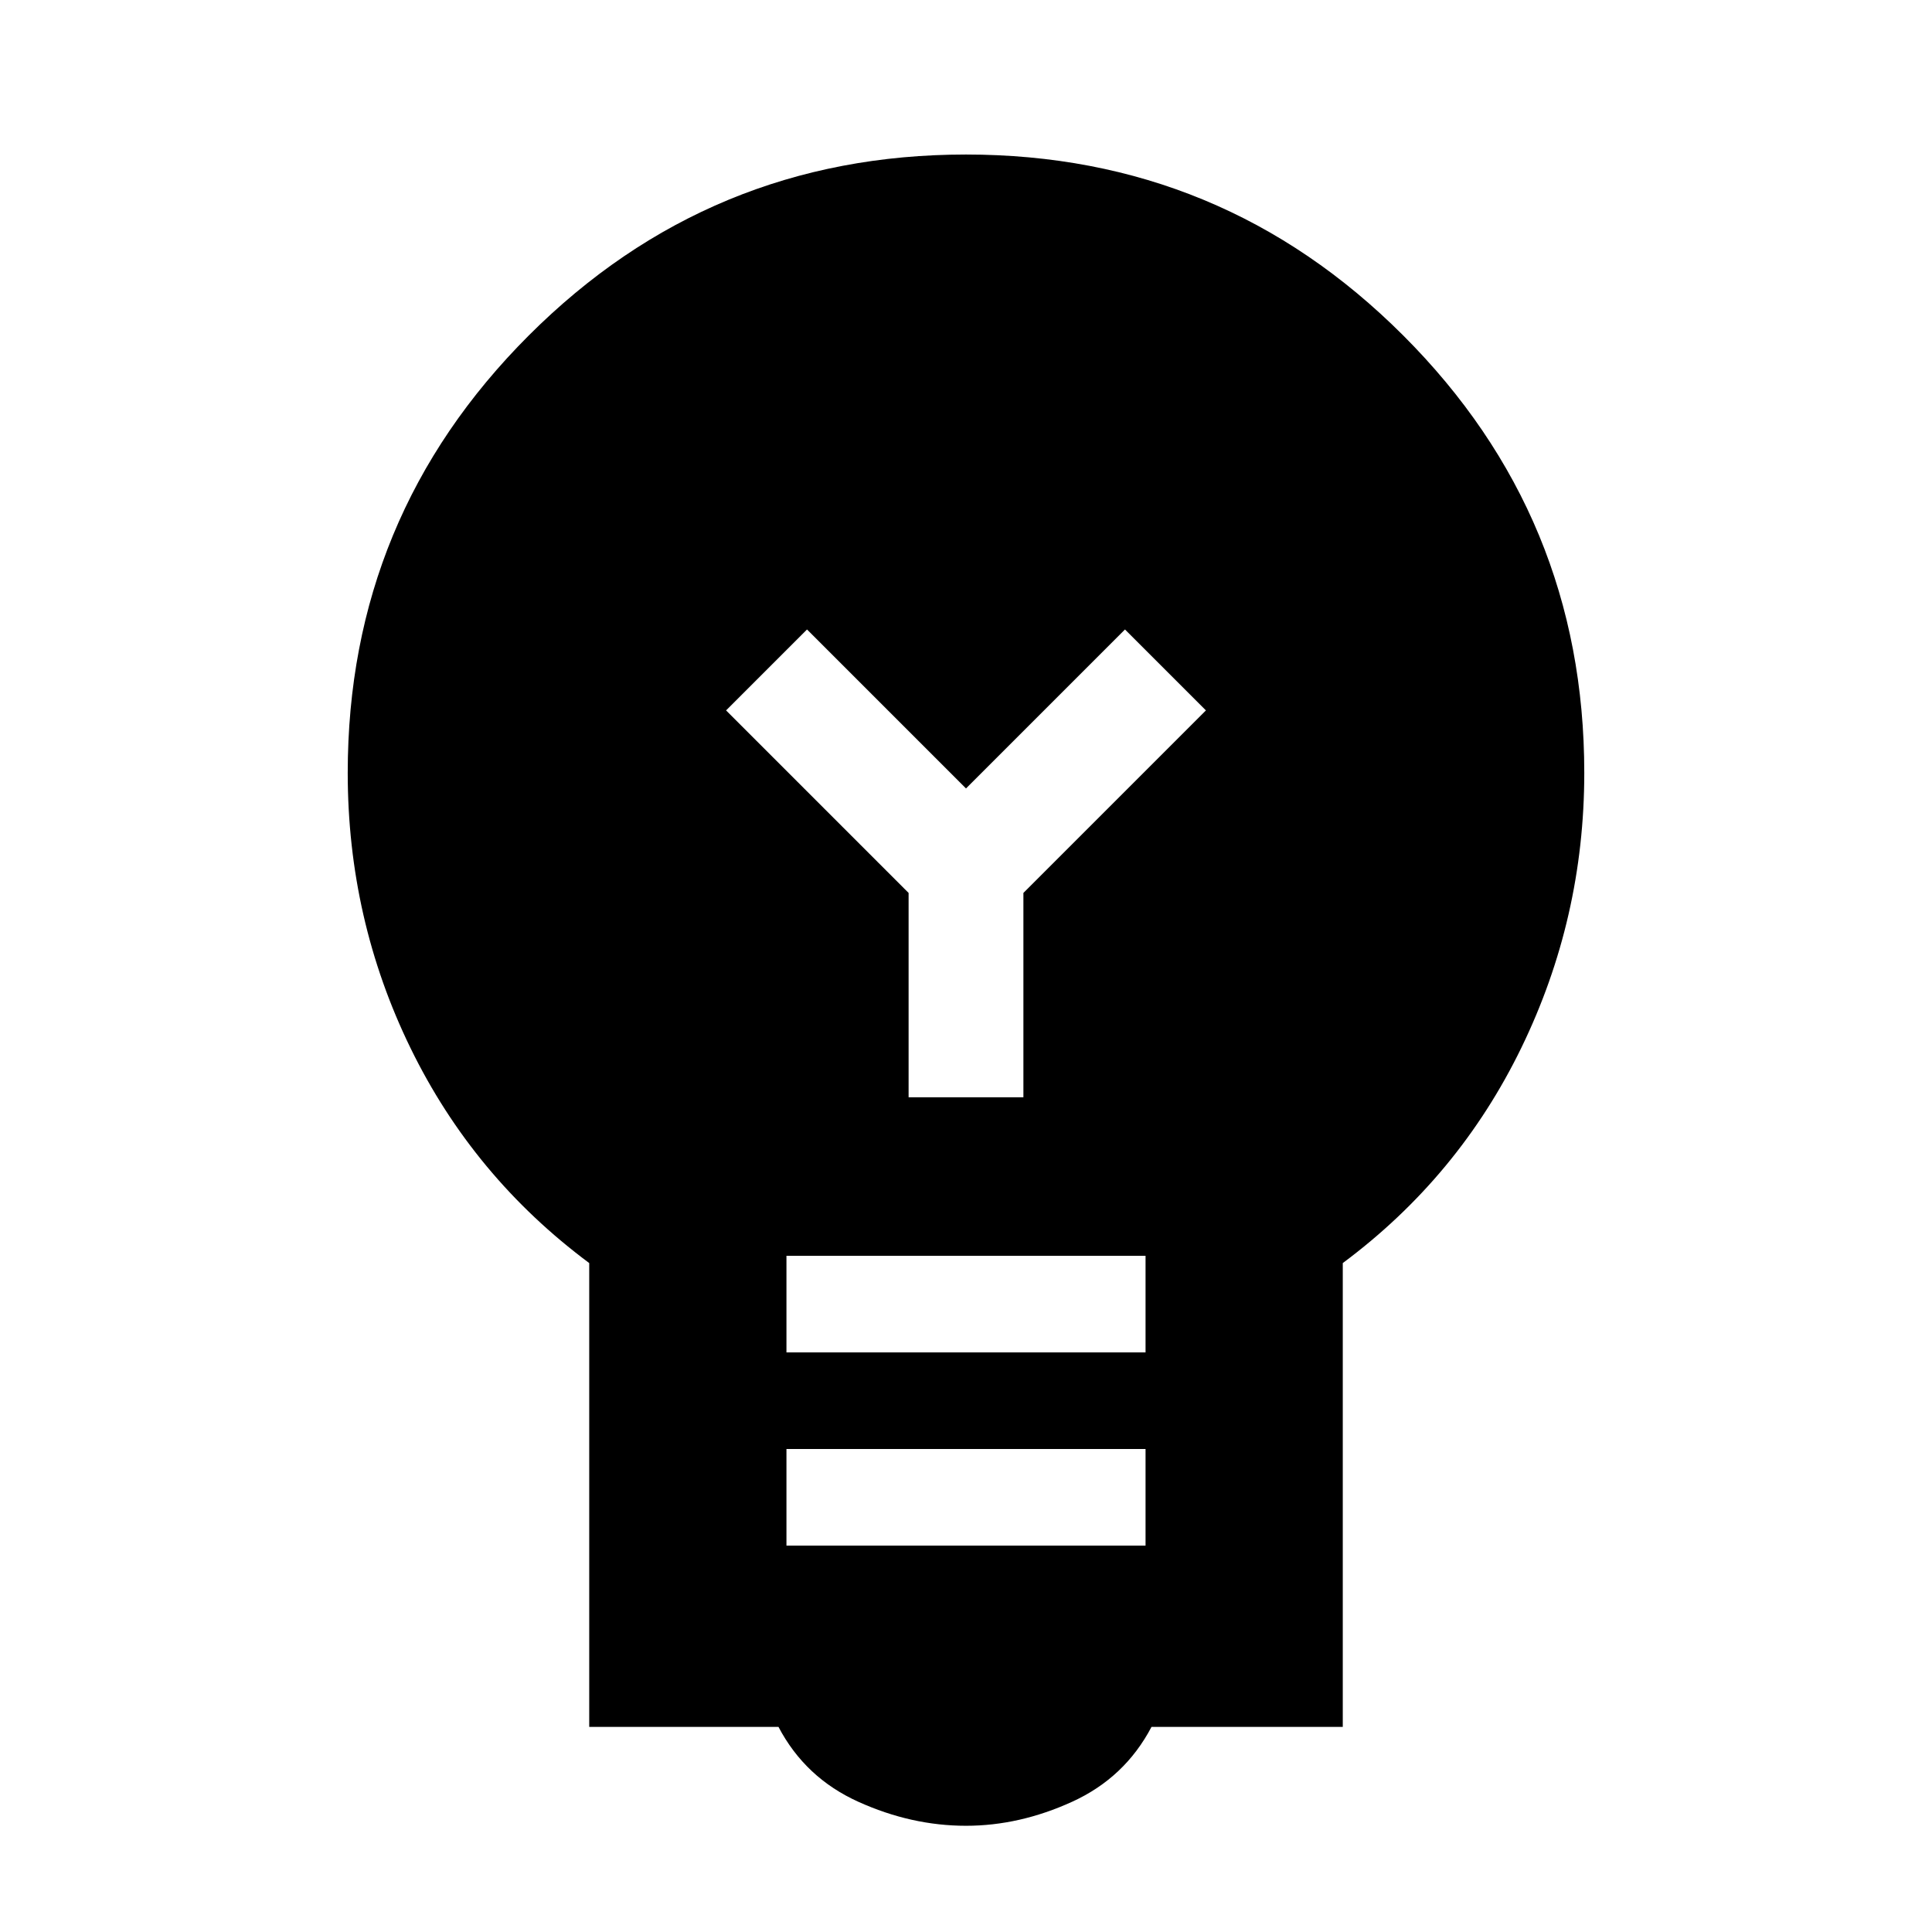 <svg xmlns="http://www.w3.org/2000/svg" height="20" viewBox="0 -960 960 960" width="20"><path d="M480-52.782q-27.13 0-53.522-11.934-26.391-11.935-39.652-37.196h-94.044v-230.479q-57.566-42.826-88.783-106.804Q172.782-503.174 172.782-576q0-127.348 89.935-217.283Q352.652-883.218 480-883.218q127.348 0 217.283 89.935Q787.218-703.348 787.218-576q0 72.261-31.217 136.522t-88.783 107.087v230.479h-95.044q-13.261 25.26-39.435 37.196Q506.565-52.782 480-52.782ZM390.783-192h178.434v-48H390.783v48Zm0-96h178.434v-48H390.783v48Zm117.739-126.783v-101.521L599.218-607 559-647.218l-79 79-79-79L360.782-607l90.696 90.696v101.521h57.044Z"/></svg>